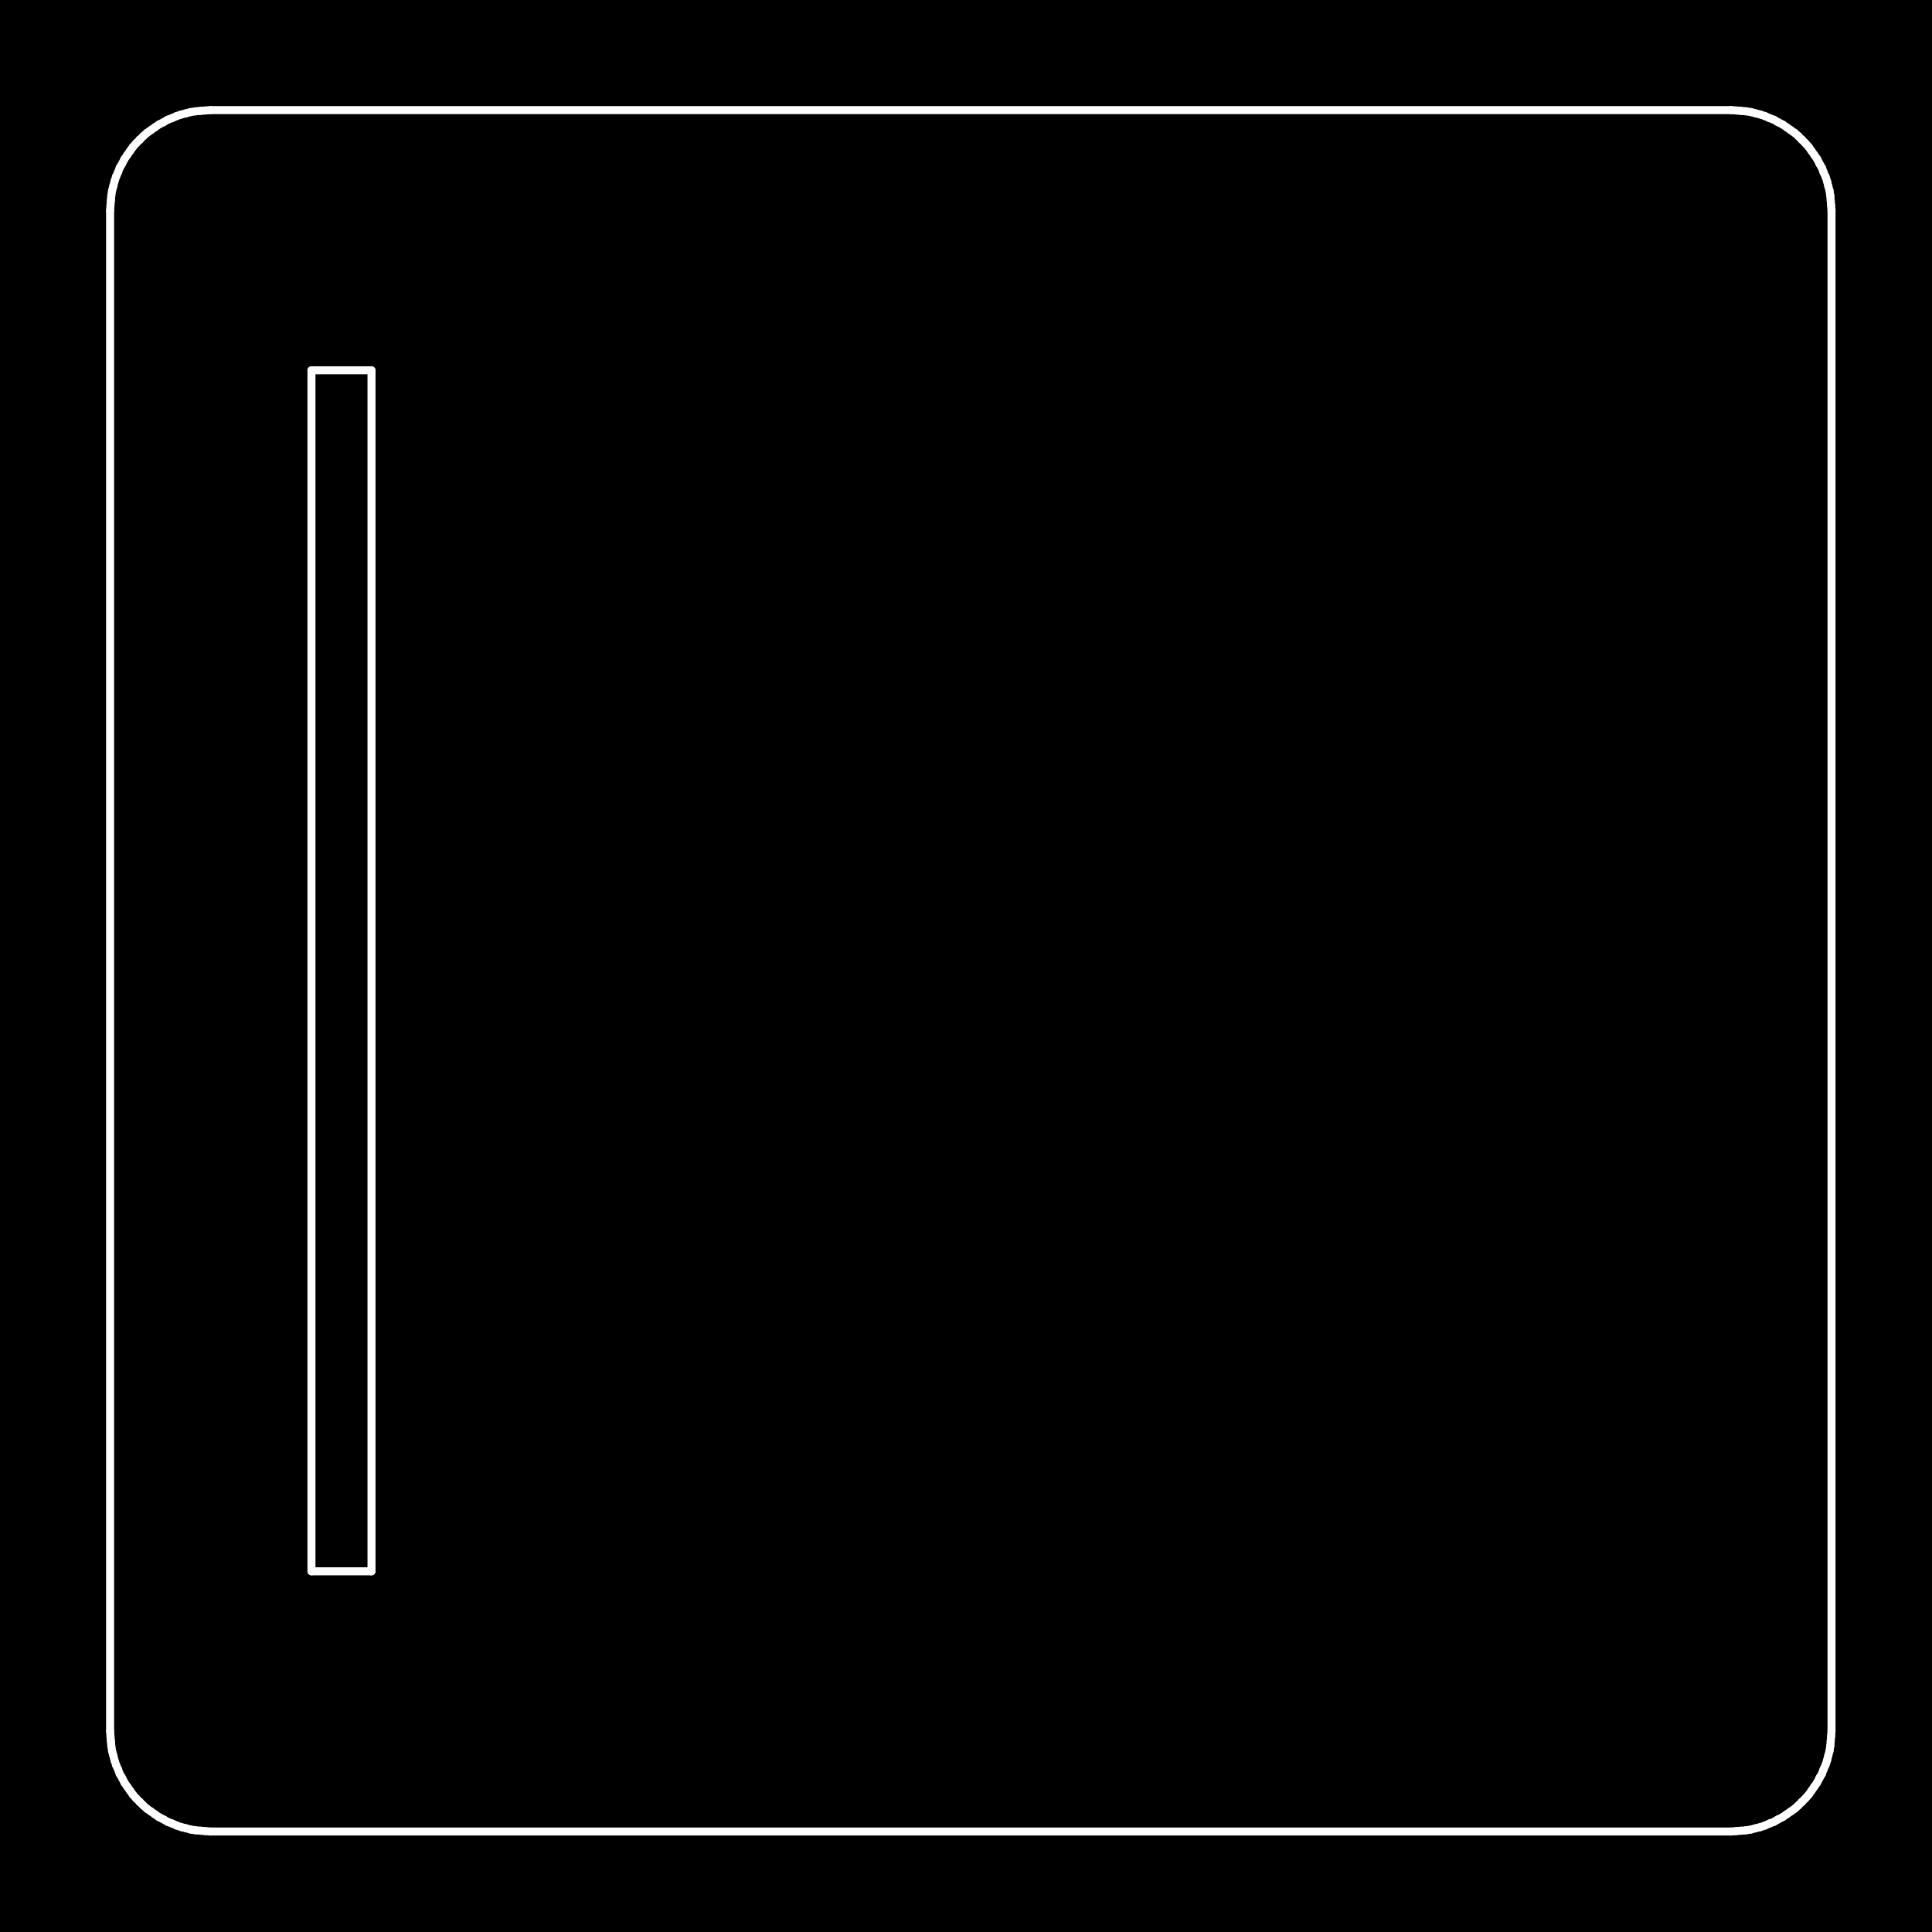 <?xml version="1.0" standalone="no"?>
 <!DOCTYPE svg PUBLIC "-//W3C//DTD SVG 1.1//EN" 
 "http://www.w3.org/Graphics/SVG/1.1/DTD/svg11.dtd"> 
<svg
  xmlns:svg="http://www.w3.org/2000/svg"
  xmlns="http://www.w3.org/2000/svg"
  xmlns:xlink="http://www.w3.org/1999/xlink"
  version="1.1"
  width="4.826mm" height="4.826mm" viewBox="0 0 4.826 4.826">
<rect x="0" y="0" width="4.826" height="4.826" fill="#808080" stroke="none"/>
<title>SVG Image created as outline.svg date 2024/09/26 11:57:44 </title>
  <desc>Image generated by PCBNEW </desc>
<g style="fill:#000000; fill-opacity:1;stroke:#000000; stroke-opacity:1;
stroke-linecap:round; stroke-linejoin:round;"
 transform="translate(0 0) scale(1 1)">
</g>
<g style="fill:#000000; fill-opacity:0.0; 
stroke:#000000; stroke-width:0; stroke-opacity:1; 
stroke-linecap:round; stroke-linejoin:round;">
</g>
<g style="fill:#000000; fill-opacity:1; 
stroke:#000000; stroke-width:0.021; stroke-opacity:1; 
stroke-linecap:round; stroke-linejoin:round;">
<rect x="-5" y="-5" width="14.85" height="14.85" rx="0" />
</g>
<g style="fill:#FFFFFF; fill-opacity:1; 
stroke:#FFFFFF; stroke-width:0.021; stroke-opacity:1; 
stroke-linecap:round; stroke-linejoin:round;">
</g>
<g style="fill:#FFFFFF; fill-opacity:1; 
stroke:#FFFFFF; stroke-width:0.02; stroke-opacity:1; 
stroke-linecap:round; stroke-linejoin:round;">
</g>
<g style="fill:#FFFFFF; fill-opacity:0.0; 
stroke:#FFFFFF; stroke-width:0.02; stroke-opacity:1; 
stroke-linecap:round; stroke-linejoin:round;">
<path d="M0.275 0.526
L0.275 4.324
" />
<path d="M0.275 0.526
L0.276 0.513
" />
<path d="M0.276 0.513
L0.277 0.501
" />
<path d="M0.276 4.337
L0.275 4.324
" />
<path d="M0.277 0.501
L0.278 0.489
" />
<path d="M0.277 4.349
L0.276 4.337
" />
<path d="M0.278 0.489
L0.28 0.476
" />
<path d="M0.278 4.361
L0.277 4.349
" />
<path d="M0.28 0.476
L0.283 0.465
" />
<path d="M0.28 4.374
L0.278 4.361
" />
<path d="M0.283 0.465
L0.286 0.453
" />
<path d="M0.283 4.385
L0.28 4.374
" />
<path d="M0.286 0.453
L0.29 0.441
" />
<path d="M0.286 4.397
L0.283 4.385
" />
<path d="M0.29 0.441
L0.295 0.43
" />
<path d="M0.29 4.409
L0.286 4.397
" />
<path d="M0.295 0.43
L0.299 0.419
" />
<path d="M0.295 4.42
L0.29 4.409
" />
<path d="M0.299 0.419
L0.305 0.409
" />
<path d="M0.299 4.431
L0.295 4.42
" />
<path d="M0.305 0.409
L0.311 0.397
" />
<path d="M0.305 4.441
L0.299 4.431
" />
<path d="M0.311 0.397
L0.318 0.387
" />
<path d="M0.311 4.453
L0.305 4.441
" />
<path d="M0.318 0.387
L0.325 0.377
" />
<path d="M0.318 4.463
L0.311 4.453
" />
<path d="M0.325 0.377
L0.332 0.367
" />
<path d="M0.325 4.473
L0.318 4.463
" />
<path d="M0.332 0.367
L0.34 0.358
" />
<path d="M0.332 4.483
L0.325 4.473
" />
<path d="M0.34 0.358
L0.349 0.349
" />
<path d="M0.34 4.492
L0.332 4.483
" />
</g>
<g style="fill:#FFFFFF; fill-opacity:1; 
stroke:#FFFFFF; stroke-width:0; stroke-opacity:1; 
stroke-linecap:round; stroke-linejoin:round;">
<circle cx="0.349" cy="0.349" r="0.01" /> 
</g>
<g style="fill:#FFFFFF; fill-opacity:1; 
stroke:#FFFFFF; stroke-width:0.02; stroke-opacity:1; 
stroke-linecap:round; stroke-linejoin:round;">
</g>
<g style="fill:#FFFFFF; fill-opacity:0.0; 
stroke:#FFFFFF; stroke-width:0.02; stroke-opacity:1; 
stroke-linecap:round; stroke-linejoin:round;">
<path d="M0.349 0.349
L0.358 0.34
" />
<path d="M0.349 4.501
L0.34 4.492
" />
</g>
<g style="fill:#FFFFFF; fill-opacity:1; 
stroke:#FFFFFF; stroke-width:0; stroke-opacity:1; 
stroke-linecap:round; stroke-linejoin:round;">
<circle cx="0.349" cy="4.501" r="0.01" /> 
</g>
<g style="fill:#FFFFFF; fill-opacity:1; 
stroke:#FFFFFF; stroke-width:0.02; stroke-opacity:1; 
stroke-linecap:round; stroke-linejoin:round;">
</g>
<g style="fill:#FFFFFF; fill-opacity:0.0; 
stroke:#FFFFFF; stroke-width:0.02; stroke-opacity:1; 
stroke-linecap:round; stroke-linejoin:round;">
<path d="M0.358 0.34
L0.367 0.332
" />
<path d="M0.358 4.51
L0.349 4.501
" />
<path d="M0.367 0.332
L0.377 0.325
" />
<path d="M0.367 4.518
L0.358 4.51
" />
<path d="M0.377 0.325
L0.387 0.318
" />
<path d="M0.377 4.525
L0.367 4.518
" />
<path d="M0.387 0.318
L0.397 0.311
" />
<path d="M0.387 4.532
L0.377 4.525
" />
<path d="M0.397 0.311
L0.409 0.305
" />
<path d="M0.397 4.539
L0.387 4.532
" />
<path d="M0.409 0.305
L0.419 0.299
" />
<path d="M0.409 4.545
L0.397 4.539
" />
<path d="M0.419 0.299
L0.43 0.295
" />
<path d="M0.419 4.551
L0.409 4.545
" />
<path d="M0.43 0.295
L0.441 0.29
" />
<path d="M0.43 4.555
L0.419 4.551
" />
<path d="M0.441 0.29
L0.453 0.286
" />
<path d="M0.441 4.56
L0.43 4.555
" />
<path d="M0.453 0.286
L0.465 0.283
" />
<path d="M0.453 4.564
L0.441 4.56
" />
<path d="M0.465 0.283
L0.476 0.28
" />
<path d="M0.465 4.567
L0.453 4.564
" />
<path d="M0.476 0.28
L0.489 0.278
" />
<path d="M0.476 4.57
L0.465 4.567
" />
<path d="M0.489 0.278
L0.501 0.277
" />
<path d="M0.489 4.572
L0.476 4.57
" />
<path d="M0.501 0.277
L0.513 0.276
" />
<path d="M0.501 4.573
L0.489 4.572
" />
<path d="M0.513 0.276
L0.526 0.275
" />
<path d="M0.513 4.574
L0.501 4.573
" />
<path d="M0.526 4.575
L0.513 4.574
" />
<path d="M0.526 4.575
L4.324 4.575
" />
<path d="M0.778 0.925
L0.928 0.925
" />
<path d="M0.778 3.925
L0.778 0.925
" />
<path d="M0.928 0.925
L0.928 3.925
" />
<path d="M0.928 3.925
L0.778 3.925
" />
<path d="M4.324 0.275
L0.526 0.275
" />
<path d="M4.324 0.275
L4.337 0.276
" />
<path d="M4.337 0.276
L4.349 0.277
" />
<path d="M4.337 4.574
L4.324 4.575
" />
<path d="M4.349 0.277
L4.361 0.278
" />
<path d="M4.349 4.573
L4.337 4.574
" />
<path d="M4.361 0.278
L4.374 0.28
" />
<path d="M4.361 4.572
L4.349 4.573
" />
<path d="M4.374 0.28
L4.385 0.283
" />
<path d="M4.374 4.57
L4.361 4.572
" />
<path d="M4.385 0.283
L4.397 0.286
" />
<path d="M4.385 4.567
L4.374 4.57
" />
<path d="M4.397 0.286
L4.409 0.29
" />
<path d="M4.397 4.564
L4.385 4.567
" />
<path d="M4.409 0.29
L4.42 0.295
" />
<path d="M4.409 4.56
L4.397 4.564
" />
<path d="M4.42 0.295
L4.431 0.299
" />
<path d="M4.42 4.555
L4.409 4.56
" />
<path d="M4.431 0.299
L4.441 0.305
" />
<path d="M4.431 4.551
L4.42 4.555
" />
<path d="M4.441 0.305
L4.453 0.311
" />
<path d="M4.441 4.545
L4.431 4.551
" />
<path d="M4.453 0.311
L4.463 0.318
" />
<path d="M4.453 4.539
L4.441 4.545
" />
<path d="M4.463 0.318
L4.473 0.325
" />
<path d="M4.463 4.532
L4.453 4.539
" />
<path d="M4.473 0.325
L4.483 0.332
" />
<path d="M4.473 4.525
L4.463 4.532
" />
<path d="M4.483 0.332
L4.492 0.34
" />
<path d="M4.483 4.518
L4.473 4.525
" />
<path d="M4.492 0.34
L4.501 0.349
" />
<path d="M4.492 4.51
L4.483 4.518
" />
</g>
<g style="fill:#FFFFFF; fill-opacity:1; 
stroke:#FFFFFF; stroke-width:0; stroke-opacity:1; 
stroke-linecap:round; stroke-linejoin:round;">
<circle cx="4.501" cy="0.349" r="0.01" /> 
</g>
<g style="fill:#FFFFFF; fill-opacity:1; 
stroke:#FFFFFF; stroke-width:0.02; stroke-opacity:1; 
stroke-linecap:round; stroke-linejoin:round;">
</g>
<g style="fill:#FFFFFF; fill-opacity:0.0; 
stroke:#FFFFFF; stroke-width:0.02; stroke-opacity:1; 
stroke-linecap:round; stroke-linejoin:round;">
<path d="M4.501 0.349
L4.51 0.358
" />
<path d="M4.501 4.501
L4.492 4.51
" />
</g>
<g style="fill:#FFFFFF; fill-opacity:1; 
stroke:#FFFFFF; stroke-width:0; stroke-opacity:1; 
stroke-linecap:round; stroke-linejoin:round;">
<circle cx="4.501" cy="4.501" r="0.01" /> 
</g>
<g style="fill:#FFFFFF; fill-opacity:1; 
stroke:#FFFFFF; stroke-width:0.02; stroke-opacity:1; 
stroke-linecap:round; stroke-linejoin:round;">
</g>
<g style="fill:#FFFFFF; fill-opacity:0.0; 
stroke:#FFFFFF; stroke-width:0.02; stroke-opacity:1; 
stroke-linecap:round; stroke-linejoin:round;">
<path d="M4.51 0.358
L4.518 0.367
" />
<path d="M4.51 4.492
L4.501 4.501
" />
<path d="M4.518 0.367
L4.525 0.377
" />
<path d="M4.518 4.483
L4.51 4.492
" />
<path d="M4.525 0.377
L4.532 0.387
" />
<path d="M4.525 4.473
L4.518 4.483
" />
<path d="M4.532 0.387
L4.539 0.397
" />
<path d="M4.532 4.463
L4.525 4.473
" />
<path d="M4.539 0.397
L4.545 0.409
" />
<path d="M4.539 4.453
L4.532 4.463
" />
<path d="M4.545 0.409
L4.551 0.419
" />
<path d="M4.545 4.441
L4.539 4.453
" />
<path d="M4.551 0.419
L4.555 0.43
" />
<path d="M4.551 4.431
L4.545 4.441
" />
<path d="M4.555 0.43
L4.56 0.441
" />
<path d="M4.555 4.42
L4.551 4.431
" />
<path d="M4.56 0.441
L4.564 0.453
" />
<path d="M4.56 4.409
L4.555 4.42
" />
<path d="M4.564 0.453
L4.567 0.465
" />
<path d="M4.564 4.397
L4.56 4.409
" />
<path d="M4.567 0.465
L4.57 0.476
" />
<path d="M4.567 4.385
L4.564 4.397
" />
<path d="M4.57 0.476
L4.572 0.489
" />
<path d="M4.57 4.374
L4.567 4.385
" />
<path d="M4.572 0.489
L4.573 0.501
" />
<path d="M4.572 4.361
L4.57 4.374
" />
<path d="M4.573 0.501
L4.574 0.513
" />
<path d="M4.573 4.349
L4.572 4.361
" />
<path d="M4.574 0.513
L4.575 0.526
" />
<path d="M4.574 4.337
L4.573 4.349
" />
<path d="M4.575 4.324
L4.574 4.337
" />
<path d="M4.575 4.324
L4.575 0.526
" />
<g >
</g>
<g >
</g>
<g >
</g>
<g >
</g>
</g> 
</svg>
